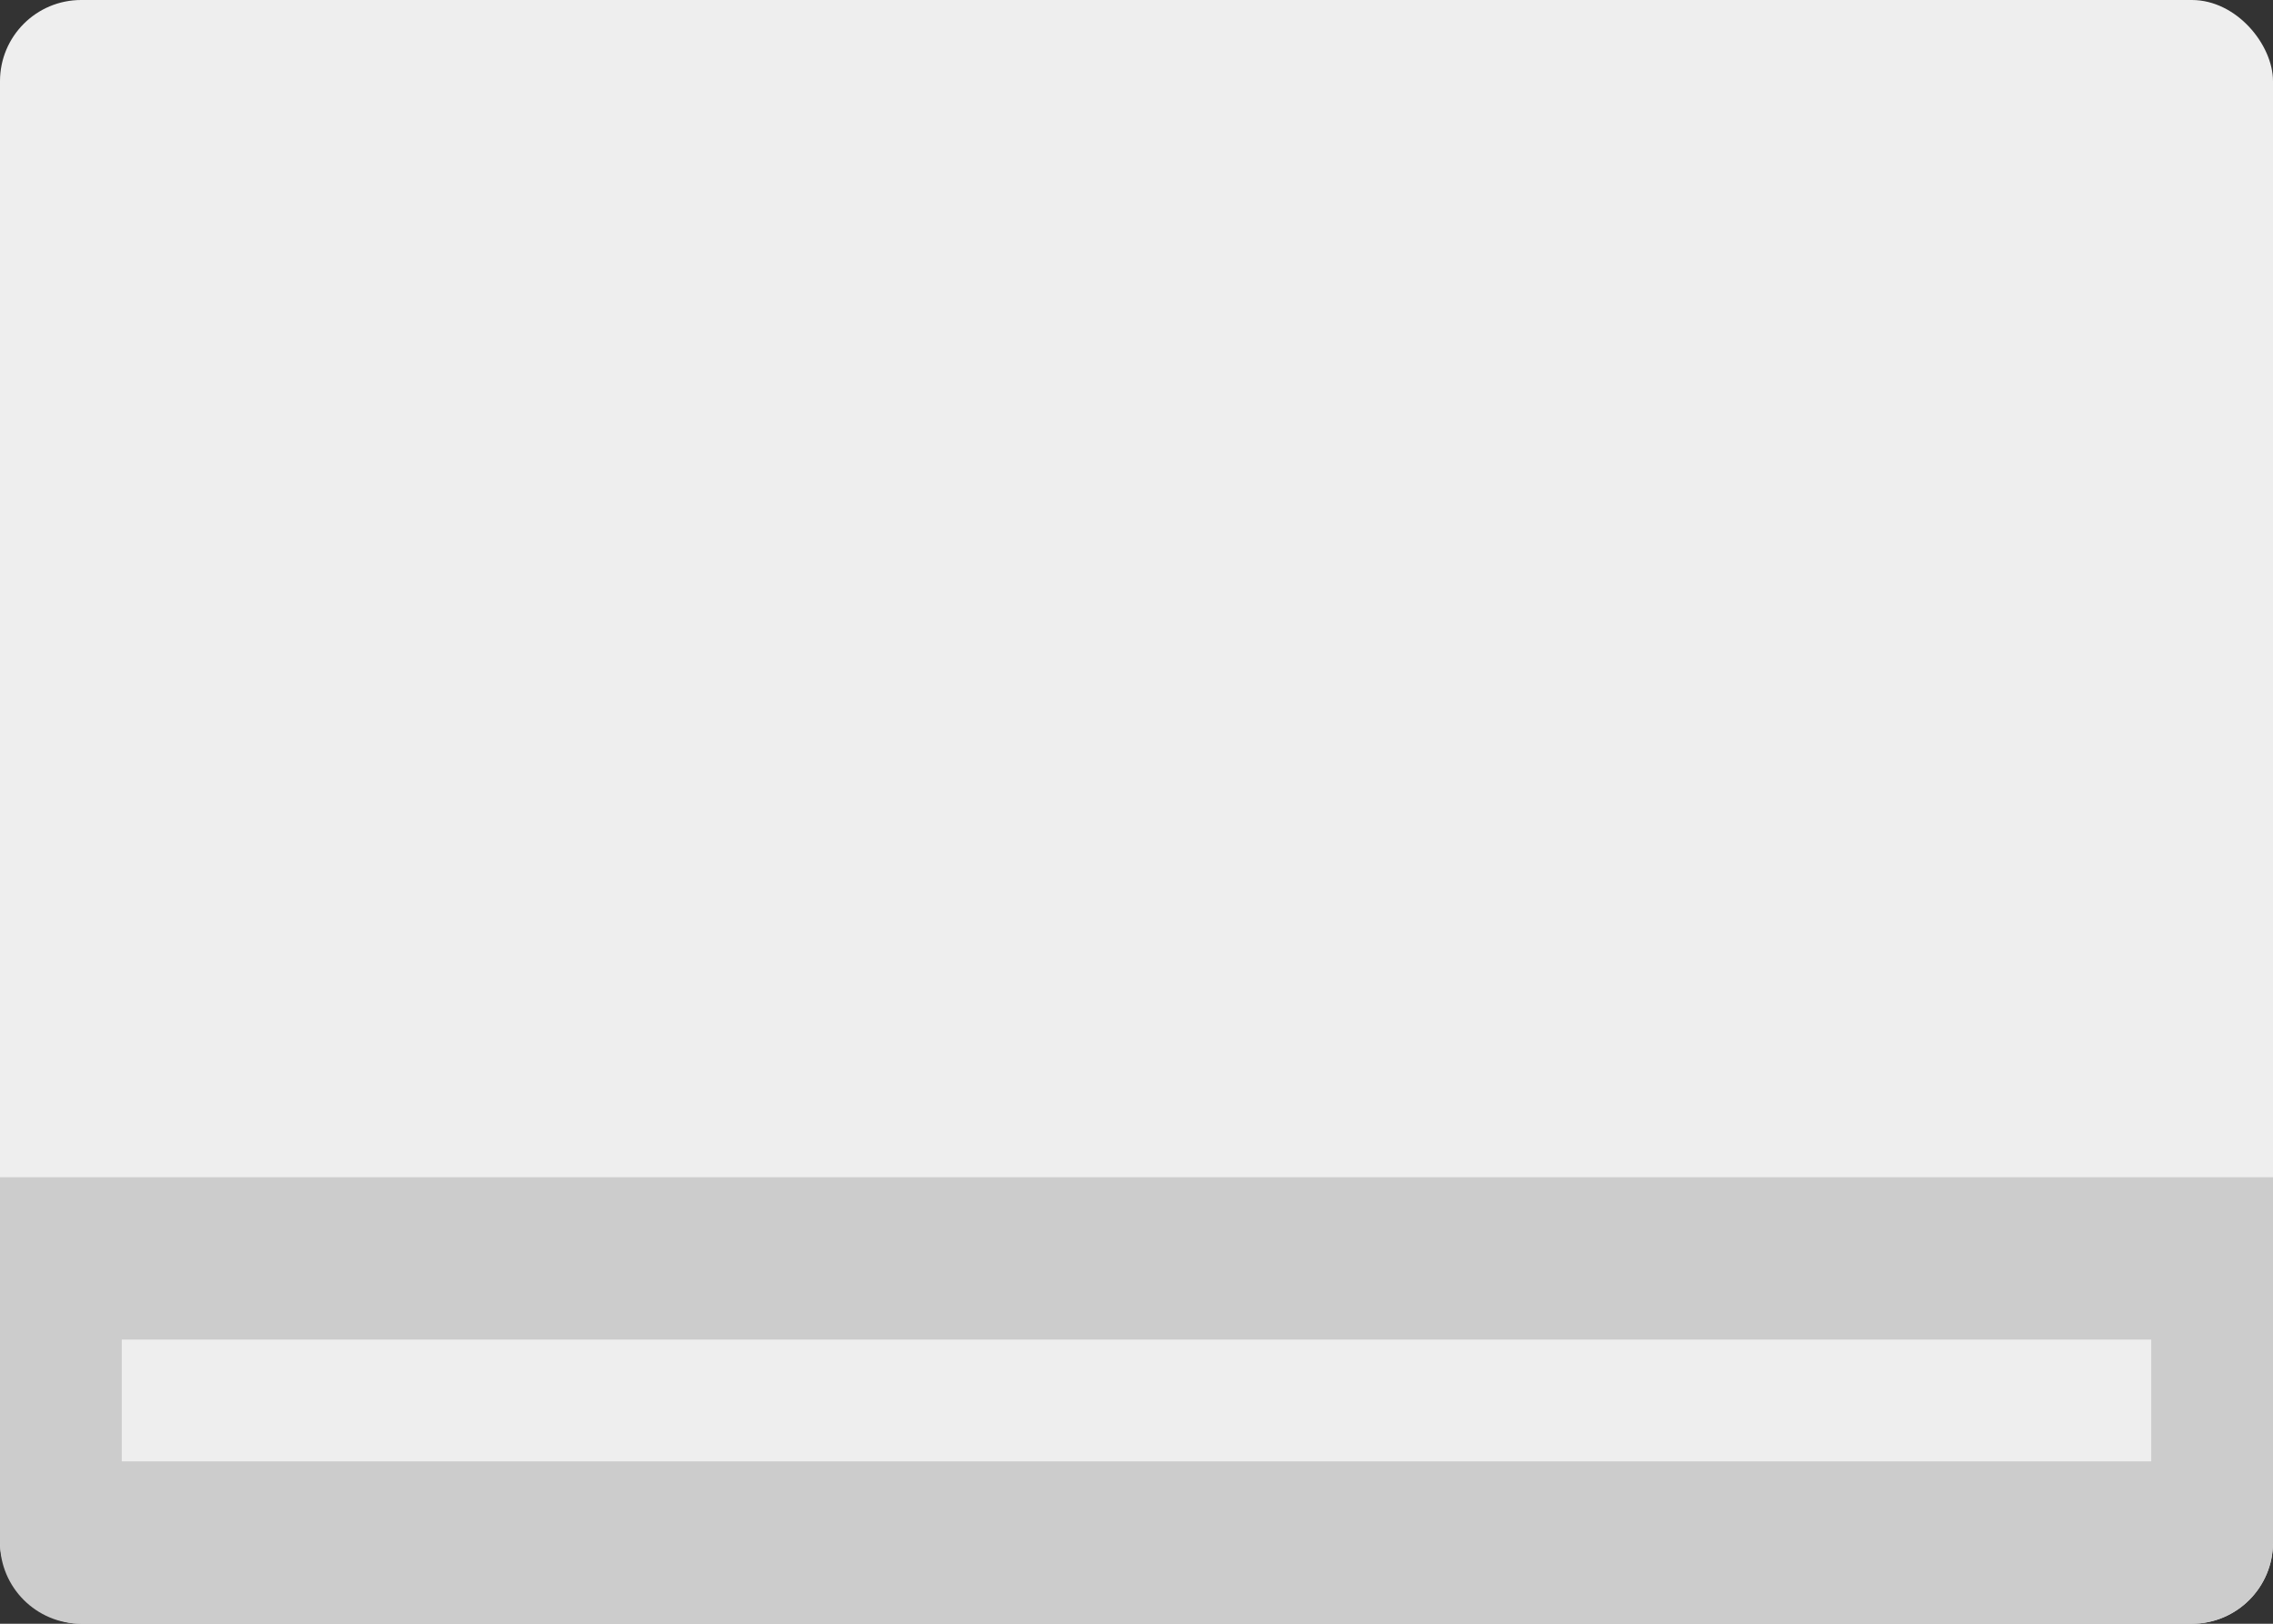 <svg xmlns="http://www.w3.org/2000/svg" width="56" height="40" viewBox="0 0 56 40">
    <rect x="0" y="0" width="56" height="40" fill="#333333" stroke="none"/>
    <g fill="none" fill-rule="evenodd">
        <g>
            <g transform="translate(-548 -3826) translate(548 3826)">
                <rect width="56" height="40" fill="#EEE" rx="2"/>
                <path fill="#CCC" d="M0 29h56v9c0 1.105-.895 2-2 2H2c-1.105 0-2-.895-2-2v-9z"/>
                <path fill="#EEE" d="M3 33H53V36H3z"/>
            </g>
        </g>
    </g>
</svg>
